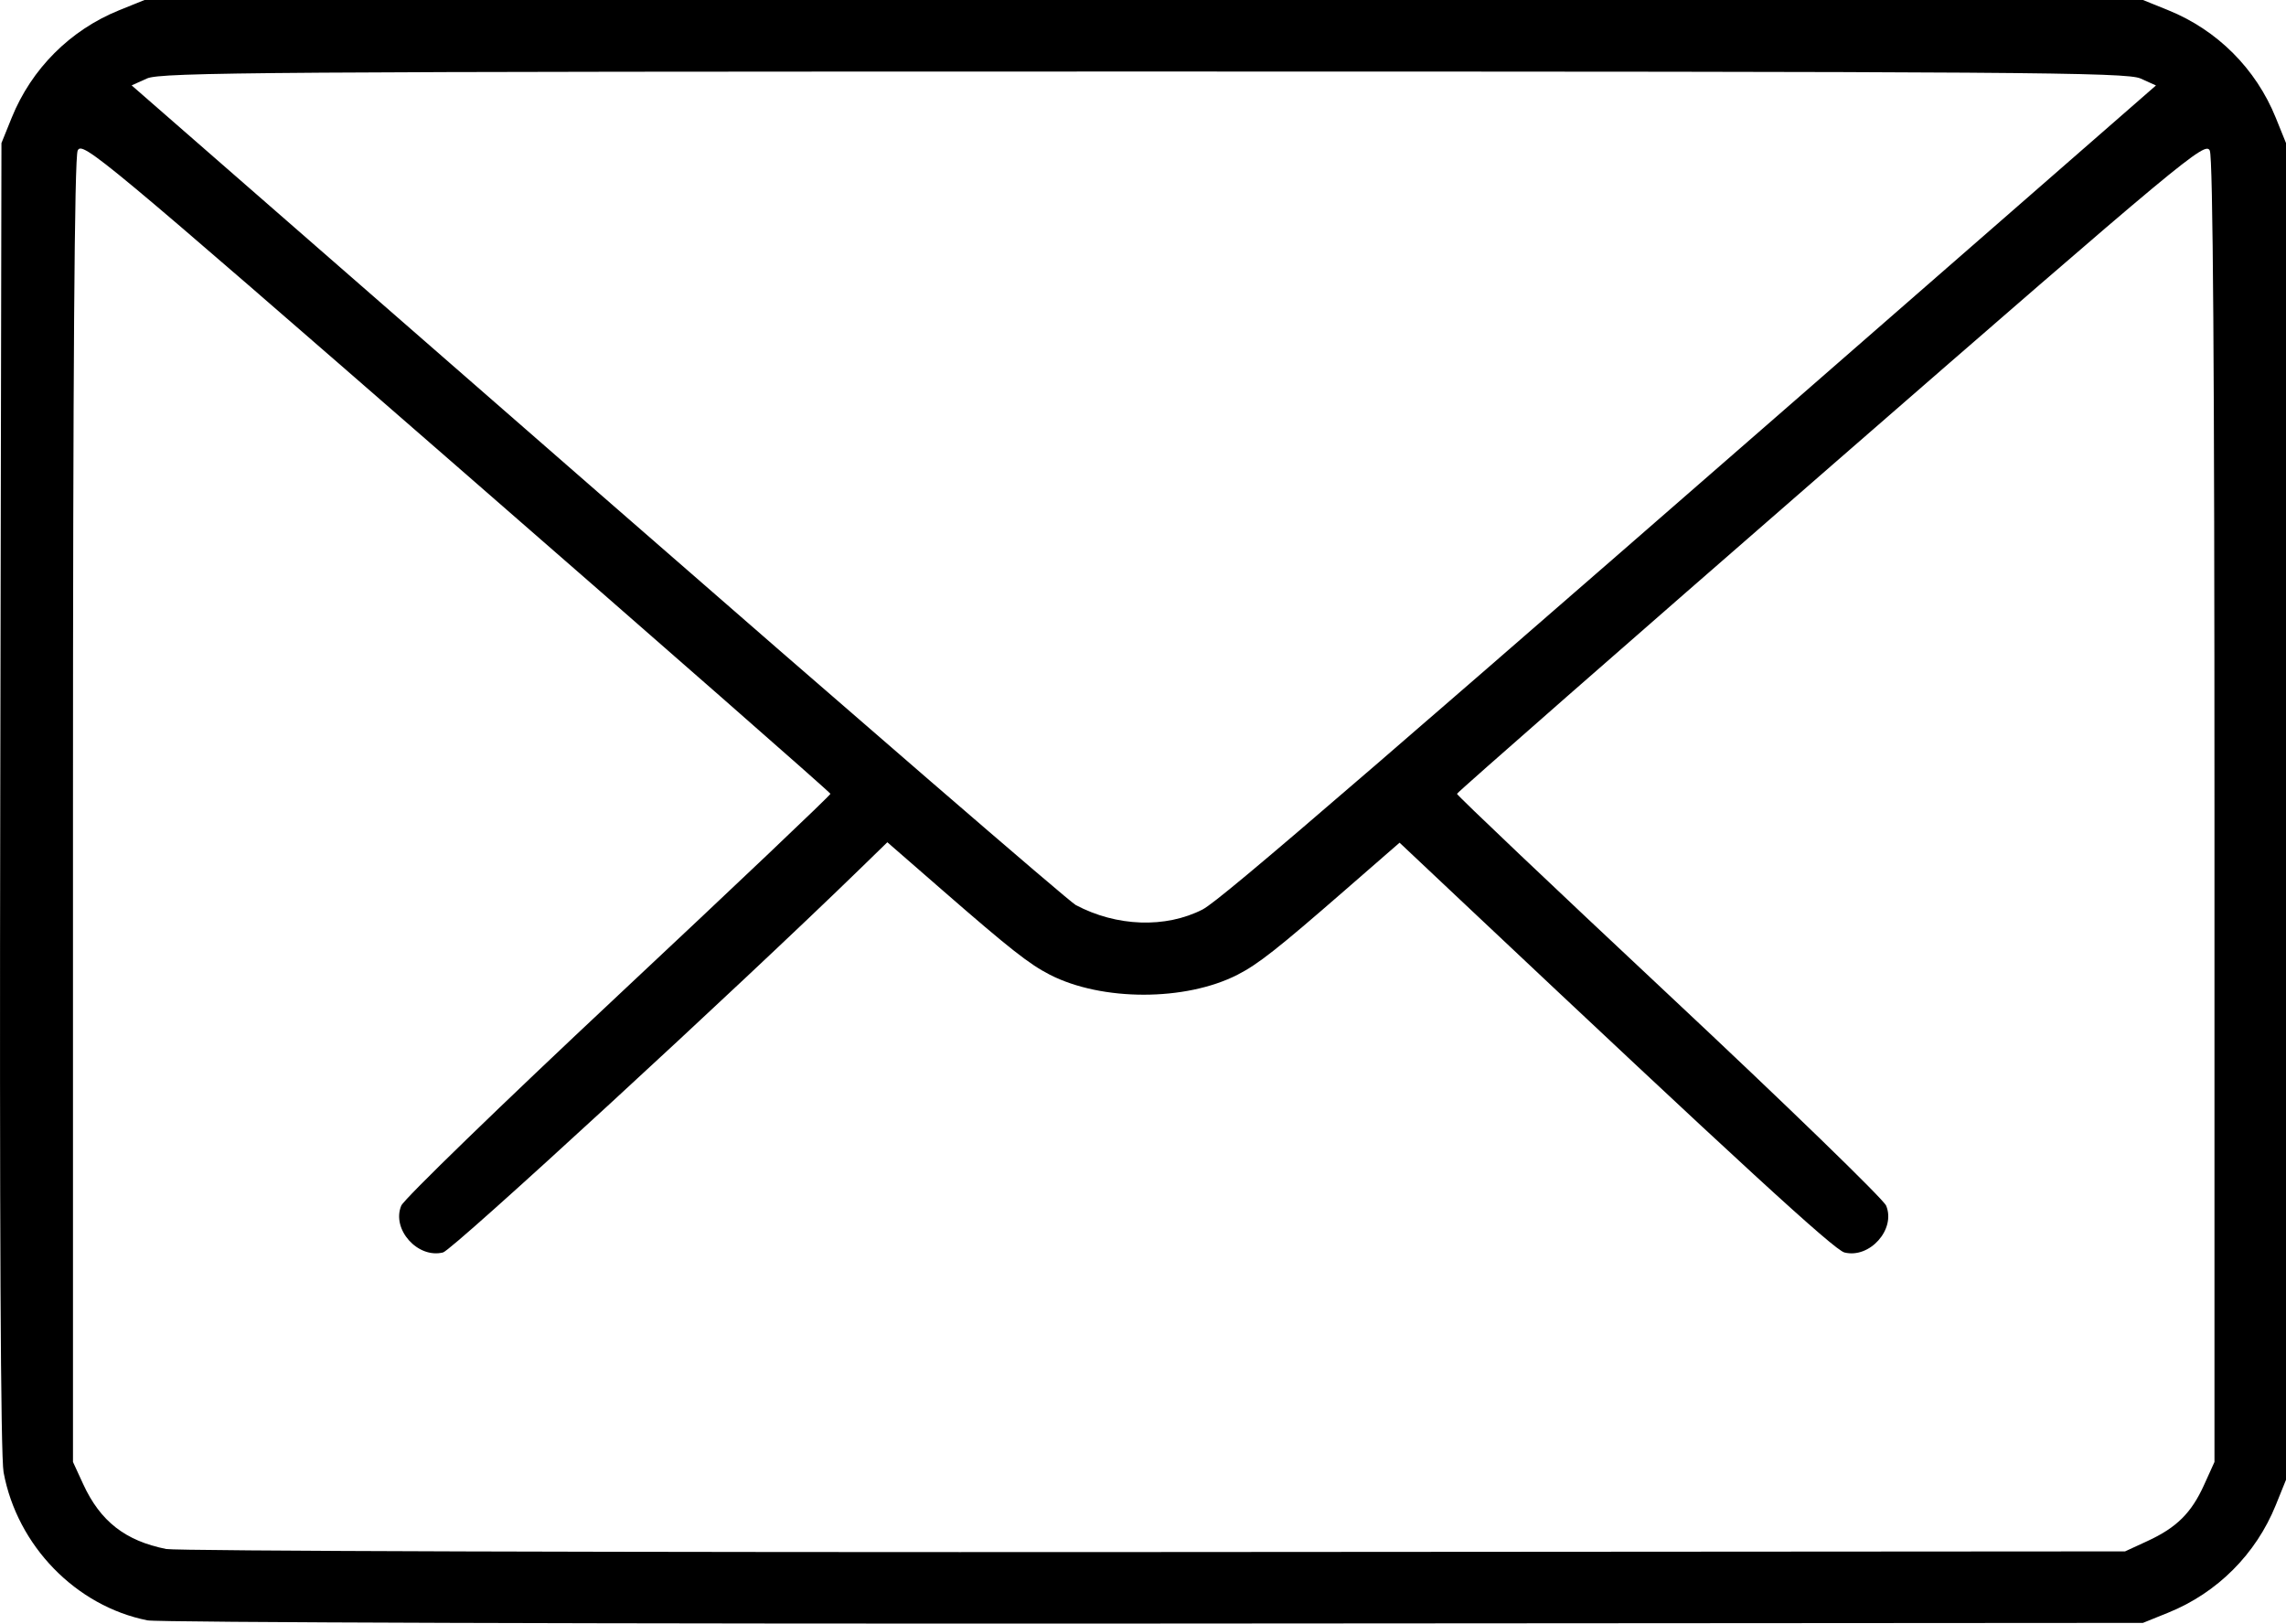 <?xml version="1.0" encoding="UTF-8" standalone="no"?>
<!-- Created with Inkscape (http://www.inkscape.org/) -->

<svg
   xmlns:dc="http://purl.org/dc/elements/1.1/"
   xmlns:cc="http://creativecommons.org/ns#"
   xmlns:rdf="http://www.w3.org/1999/02/22-rdf-syntax-ns#"
   xmlns:svg="http://www.w3.org/2000/svg"
   xmlns="http://www.w3.org/2000/svg"
   xmlns:sodipodi="http://sodipodi.sourceforge.net/DTD/sodipodi-0.dtd"
   xmlns:inkscape="http://www.inkscape.org/namespaces/inkscape"
   width="135.288mm"
   height="96.086mm"
   viewBox="0 0 135.288 96.086"
   version="1.1"
   id="svg8"
   inkscape:version="0.92.1 r15371"
   sodipodi:docname="mail.svg">
  <defs
     id="defs2" />
  <sodipodi:namedview
     id="base"
     pagecolor="#ffffff"
     bordercolor="#666666"
     borderopacity="1.0"
     inkscape:pageopacity="0.0"
     inkscape:pageshadow="2"
     inkscape:zoom="0.35"
     inkscape:cx="414.78386"
     inkscape:cy="94.981858"
     inkscape:document-units="mm"
     inkscape:current-layer="layer1"
     showgrid="false"
     fit-margin-top="0"
     fit-margin-left="0"
     fit-margin-right="0"
     fit-margin-bottom="0"
     inkscape:window-width="1366"
     inkscape:window-height="715"
     inkscape:window-x="-8"
     inkscape:window-y="-8"
     inkscape:window-maximized="1" />
  <g
     inkscape:label="Layer 1"
     inkscape:groupmode="layer"
     id="layer1"
     transform="translate(3.912,-168.155)">
    <path
       style="fill:#000000;stroke-width:0.265"
       d="m 4.82,264.049 c -4.238,-0.84 -7.717,-4.419 -8.52,-8.764 -0.175,-0.947 -0.243,-14.827 -0.197,-40.056 l 0.071,-38.608 0.605,-1.496 c 1.173,-2.901 3.465,-5.194 6.366,-6.366 l 1.496,-0.605 H 63.775 122.909 l 1.496,0.605 c 2.901,1.173 5.194,3.465 6.366,6.366 l 0.605,1.496 v 39.555 39.555 l -0.605,1.496 c -1.173,2.901 -3.465,5.194 -6.366,6.366 l -1.496,0.605 -58.473,0.039 c -32.16,0.021 -58.988,-0.063 -59.617,-0.188 z M 123.174,259.356 c 1.729,-0.797 2.602,-1.662 3.354,-3.324 l 0.615,-1.358 v -38.497 c 0,-26.127 -0.089,-38.693 -0.276,-39.106 -0.261,-0.578 -1.426,0.392 -22.406,18.653 -12.172,10.594 -22.138,19.328 -22.148,19.409 -0.009,0.081 5.635,5.438 12.543,11.906 6.908,6.468 12.694,12.078 12.856,12.467 0.584,1.398 -0.973,3.146 -2.467,2.771 -0.607,-0.152 -6.109,-5.202 -22.721,-20.853 l -3.608,-3.399 -3.272,2.848 c -3.946,3.436 -5.1,4.343 -6.314,4.965 -3.081,1.578 -8.031,1.578 -11.113,0 -1.215,-0.622 -2.368,-1.529 -6.329,-4.978 l -3.286,-2.861 -1.609,1.566 c -7.184,6.993 -24.112,22.566 -24.685,22.71 -1.5,0.376 -3.058,-1.369 -2.473,-2.77 0.163,-0.389 5.948,-6 12.856,-12.467 6.908,-6.468 12.553,-11.826 12.543,-11.906 -0.01,-0.081 -9.975,-8.817 -22.146,-19.415 C 2.04,177.388 0.949,176.48 0.685,177.065 c -0.19,0.42 -0.278,12.804 -0.278,39.112 v 38.497 l 0.608,1.32 c 1.012,2.195 2.489,3.348 4.907,3.831 0.605,0.121 26.936,0.202 58.514,0.18 l 57.415,-0.039 z M 67.266,221.973 c 1.085,-0.557 10.205,-8.426 47.945,-41.368 l 8.47,-7.393 -0.915,-0.412 c -0.819,-0.369 -7.001,-0.412 -58.991,-0.412 -51.875,0 -58.173,0.044 -58.986,0.41 l -0.91,0.41 27.575,24.061 c 15.166,13.233 27.899,24.233 28.295,24.444 2.417,1.286 5.323,1.387 7.518,0.261 z"
       id="path112"
       inkscape:connector-curvature="0" />
  </g>
</svg>
